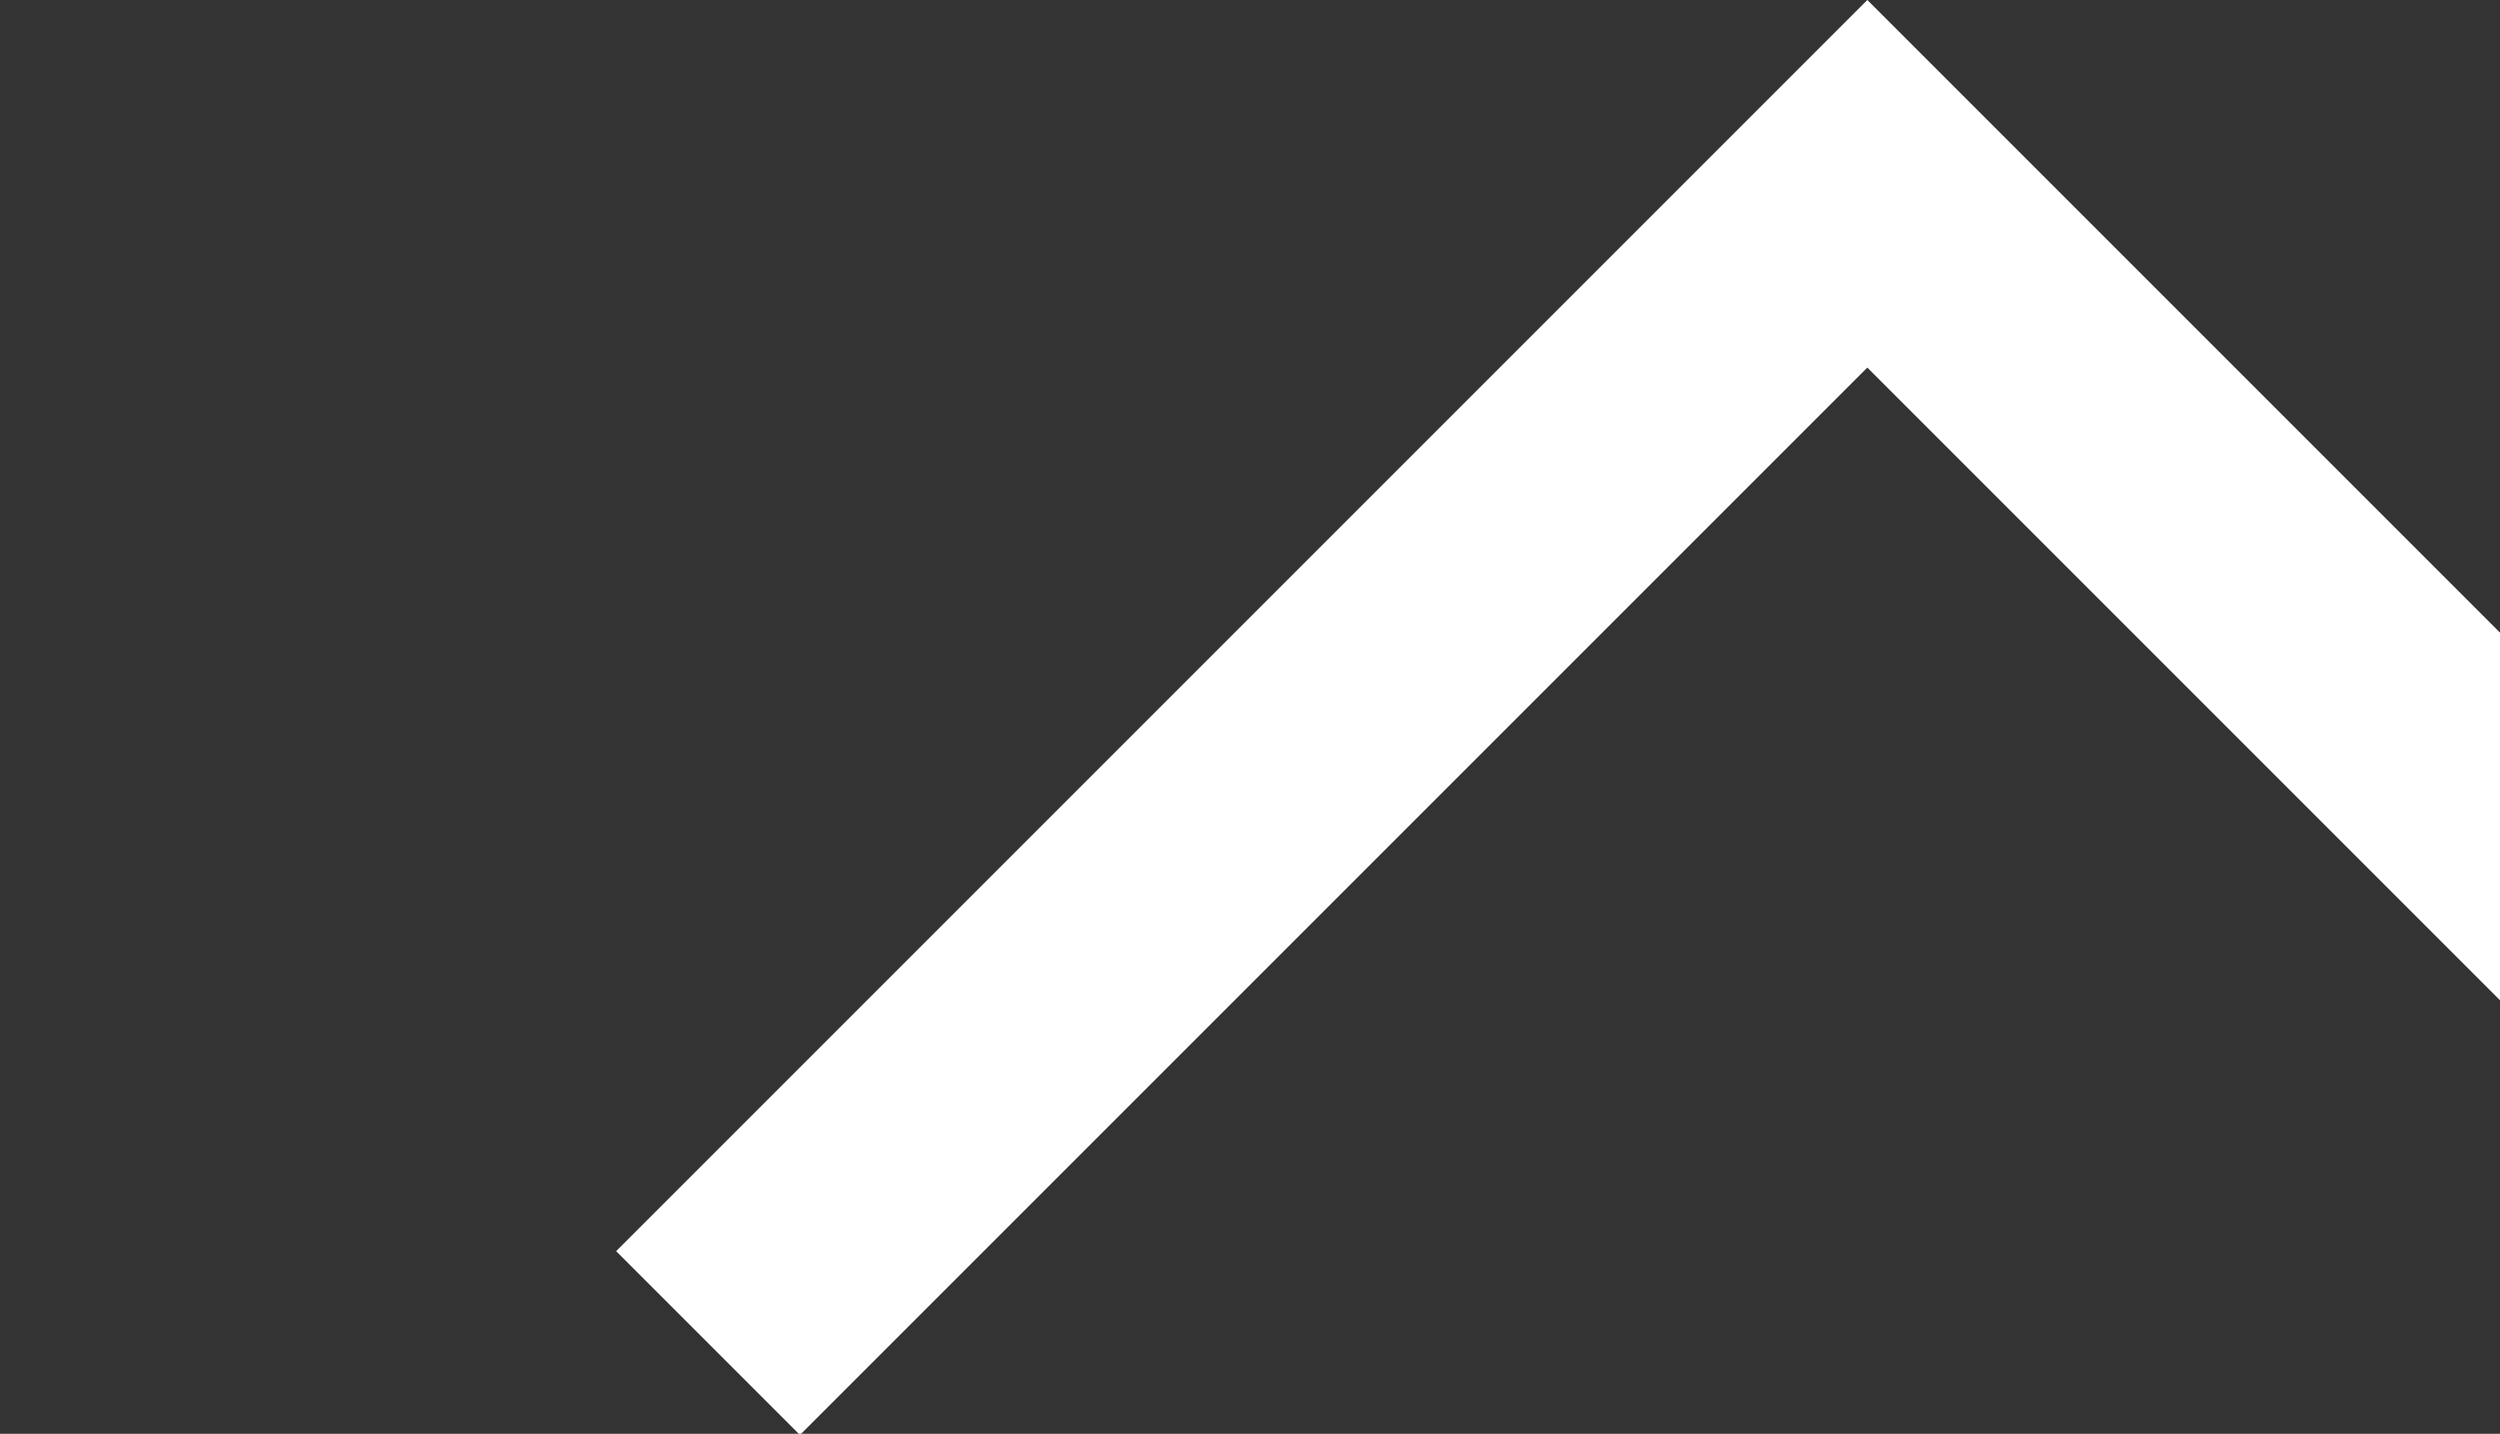 <?xml version="1.0" encoding="UTF-8" standalone="no"?>
<svg xmlns="http://www.w3.org/2000/svg" viewBox="-3862.724 35.793 9.618 5.516">
<rect x="-3862.724" y="35.793" width="9.618" height="5.516" fill="#333333" stroke="none"/>
<defs>
<style>.cls-1 {
        fill: none;
        stroke: #fff;
        stroke-width: 1px;
      }</style>
</defs>
<path d="m-1.87e3 46.3l4.46-4.46 4.46 4.46" transform="translate(-1.99e3 -5.34)" class="cls-1"/>
</svg>
